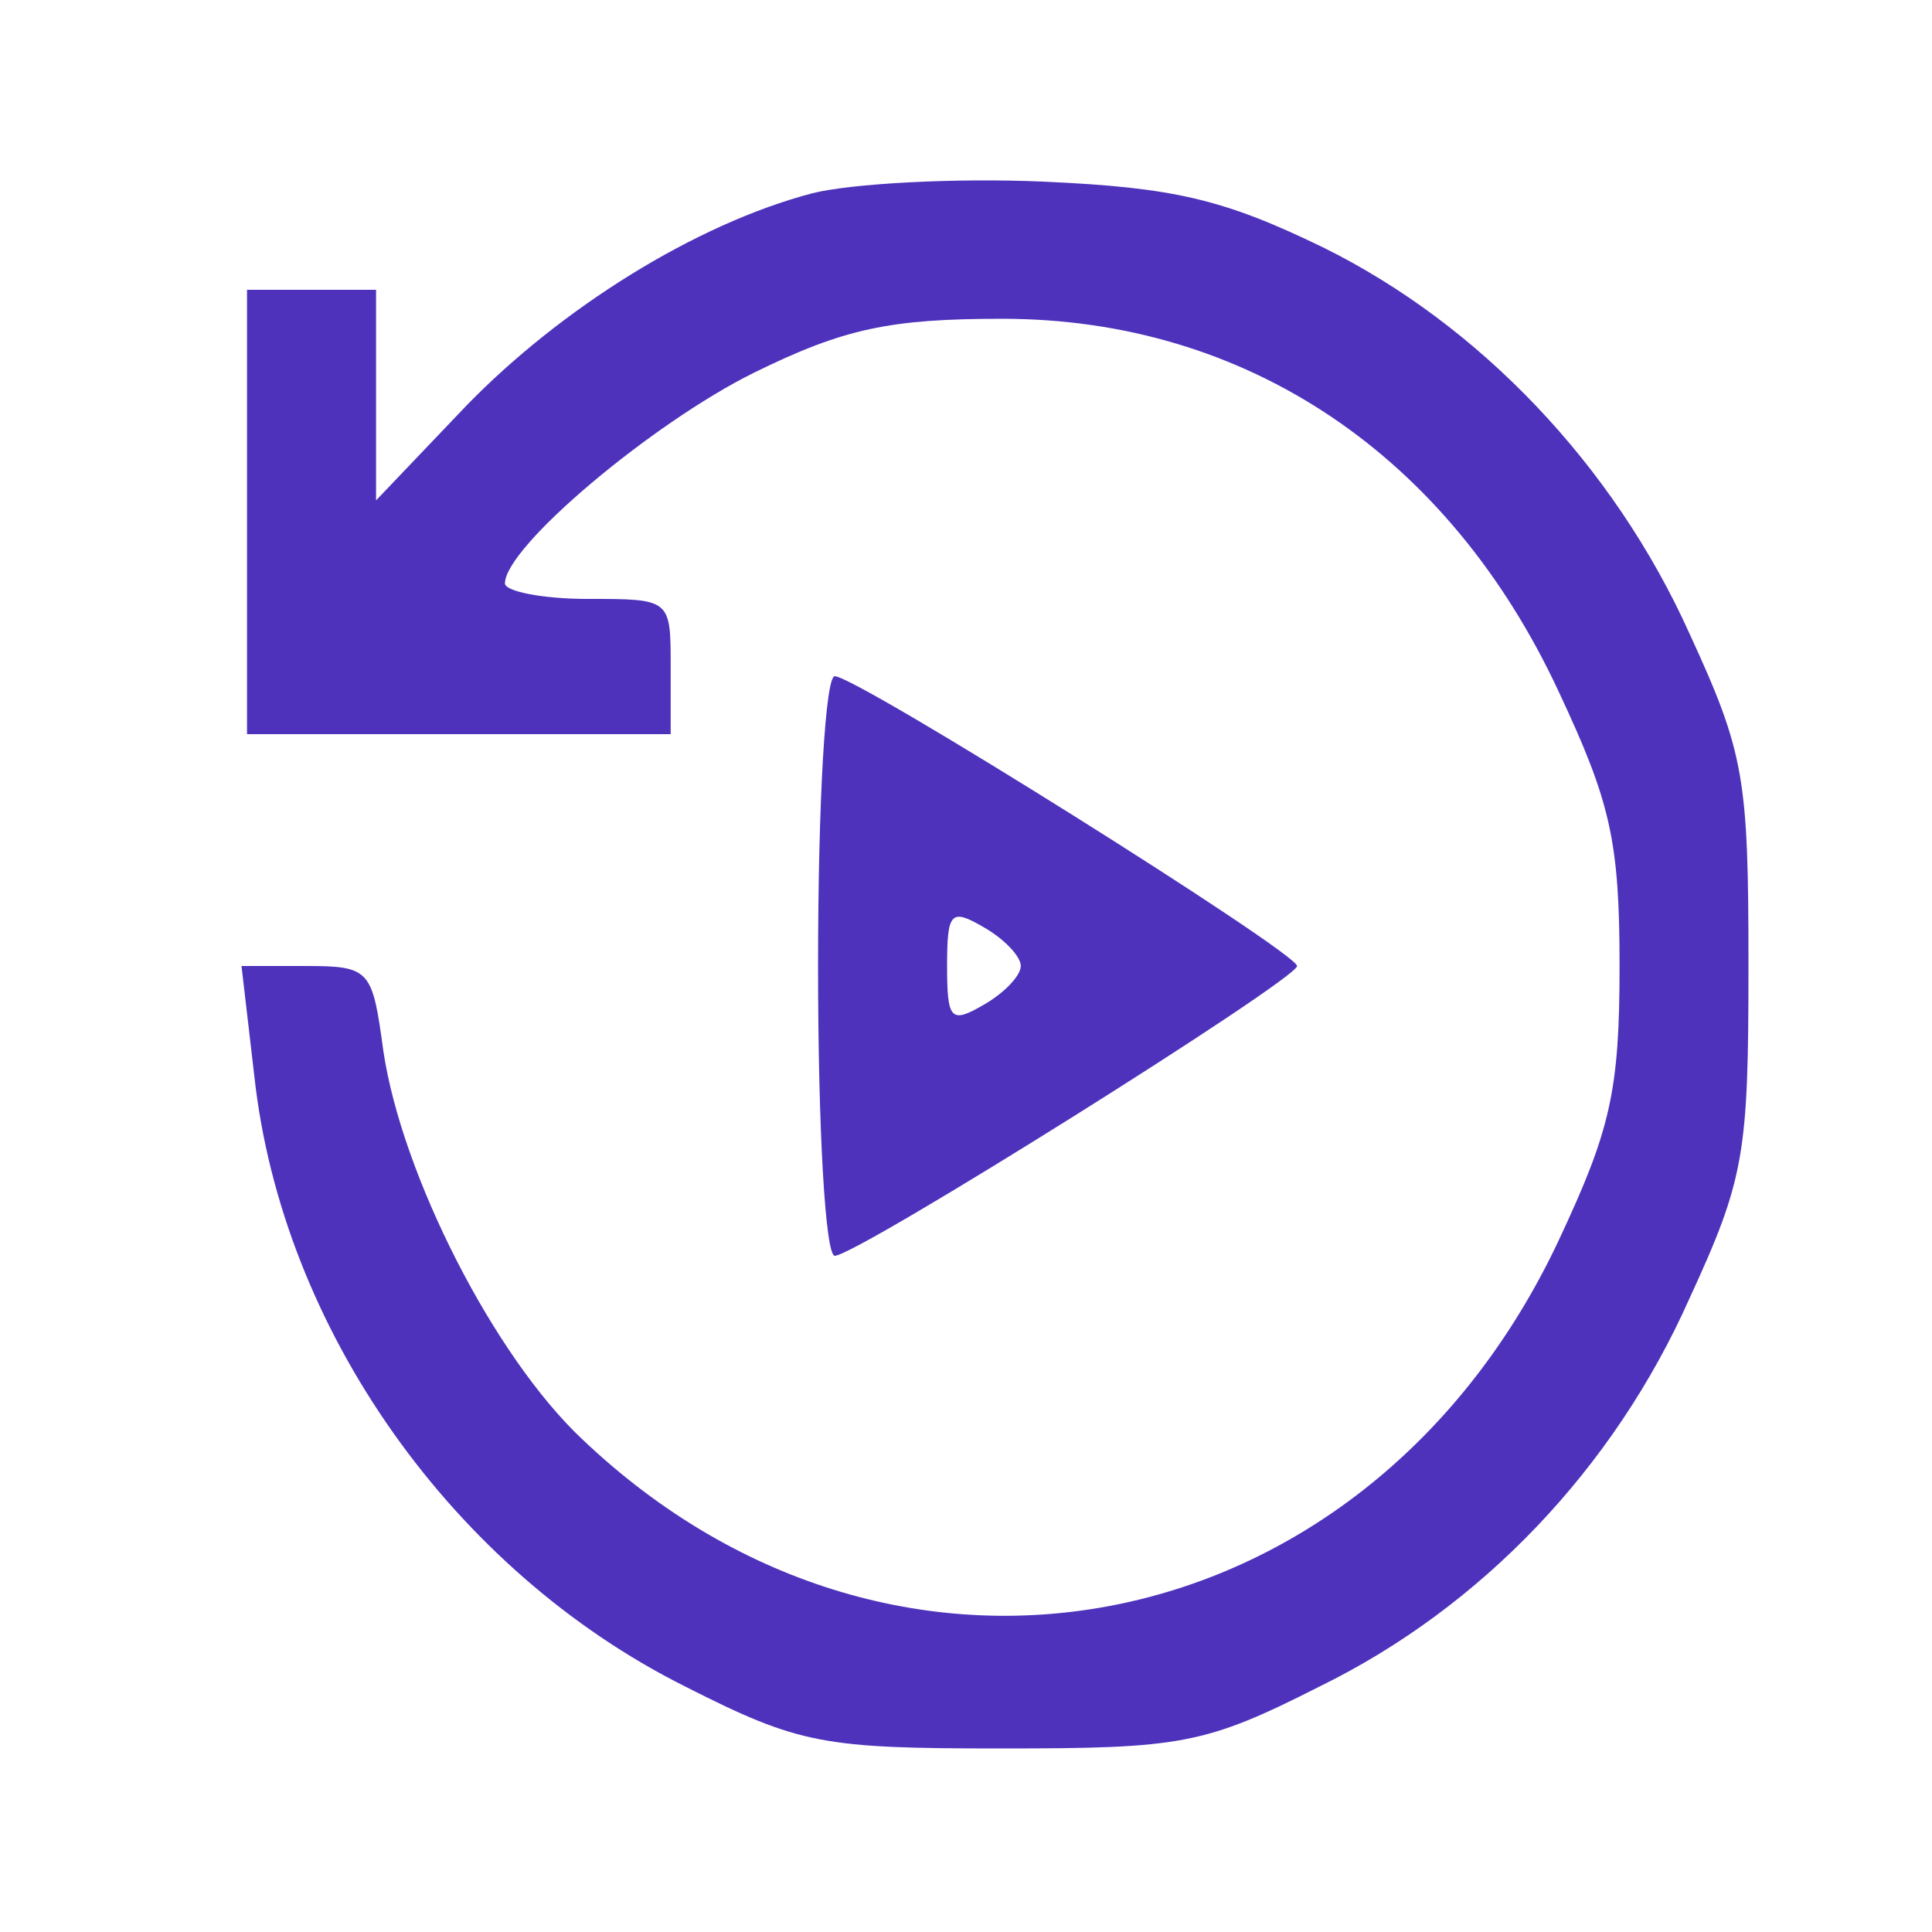 <svg viewBox="0 0 14 14" fill="none" xmlns="http://www.w3.org/2000/svg">
<path d="M5.888 1.4C5.034 1.624 4.059 2.24 3.379 2.94L2.725 3.626V2.87V2.1H2.257H1.79V3.71V5.32H3.325H4.86V4.83C4.86 4.34 4.86 4.34 4.26 4.34C3.926 4.34 3.659 4.284 3.659 4.228C3.659 3.962 4.727 3.066 5.461 2.702C6.115 2.38 6.449 2.31 7.263 2.31C9.026 2.31 10.494 3.29 11.295 5.012C11.669 5.81 11.736 6.09 11.736 7C11.736 7.91 11.669 8.19 11.295 8.988C9.92 11.914 6.516 12.614 4.22 10.43C3.579 9.828 2.911 8.512 2.778 7.616C2.698 7.028 2.684 7 2.217 7H1.75L1.843 7.798C2.044 9.632 3.285 11.382 4.967 12.222C5.795 12.642 5.968 12.67 7.263 12.67C8.558 12.67 8.732 12.642 9.56 12.222C10.734 11.648 11.695 10.64 12.243 9.408C12.643 8.54 12.67 8.358 12.67 7C12.67 5.642 12.643 5.46 12.243 4.592C11.695 3.374 10.721 2.352 9.586 1.792C8.865 1.442 8.505 1.358 7.557 1.316C6.916 1.288 6.169 1.33 5.888 1.4Z" fill="#4e32bc"/>
<path d="M5.928 7C5.928 8.204 5.982 9.1 6.049 9.1C6.209 9.1 9.399 7.098 9.399 7C9.399 6.902 6.209 4.9 6.049 4.9C5.982 4.9 5.928 5.796 5.928 7ZM7.397 7C7.397 7.07 7.277 7.196 7.13 7.28C6.89 7.42 6.863 7.392 6.863 7C6.863 6.608 6.89 6.58 7.13 6.72C7.277 6.804 7.397 6.93 7.397 7Z" fill="#4e32bc"/>
</svg>
